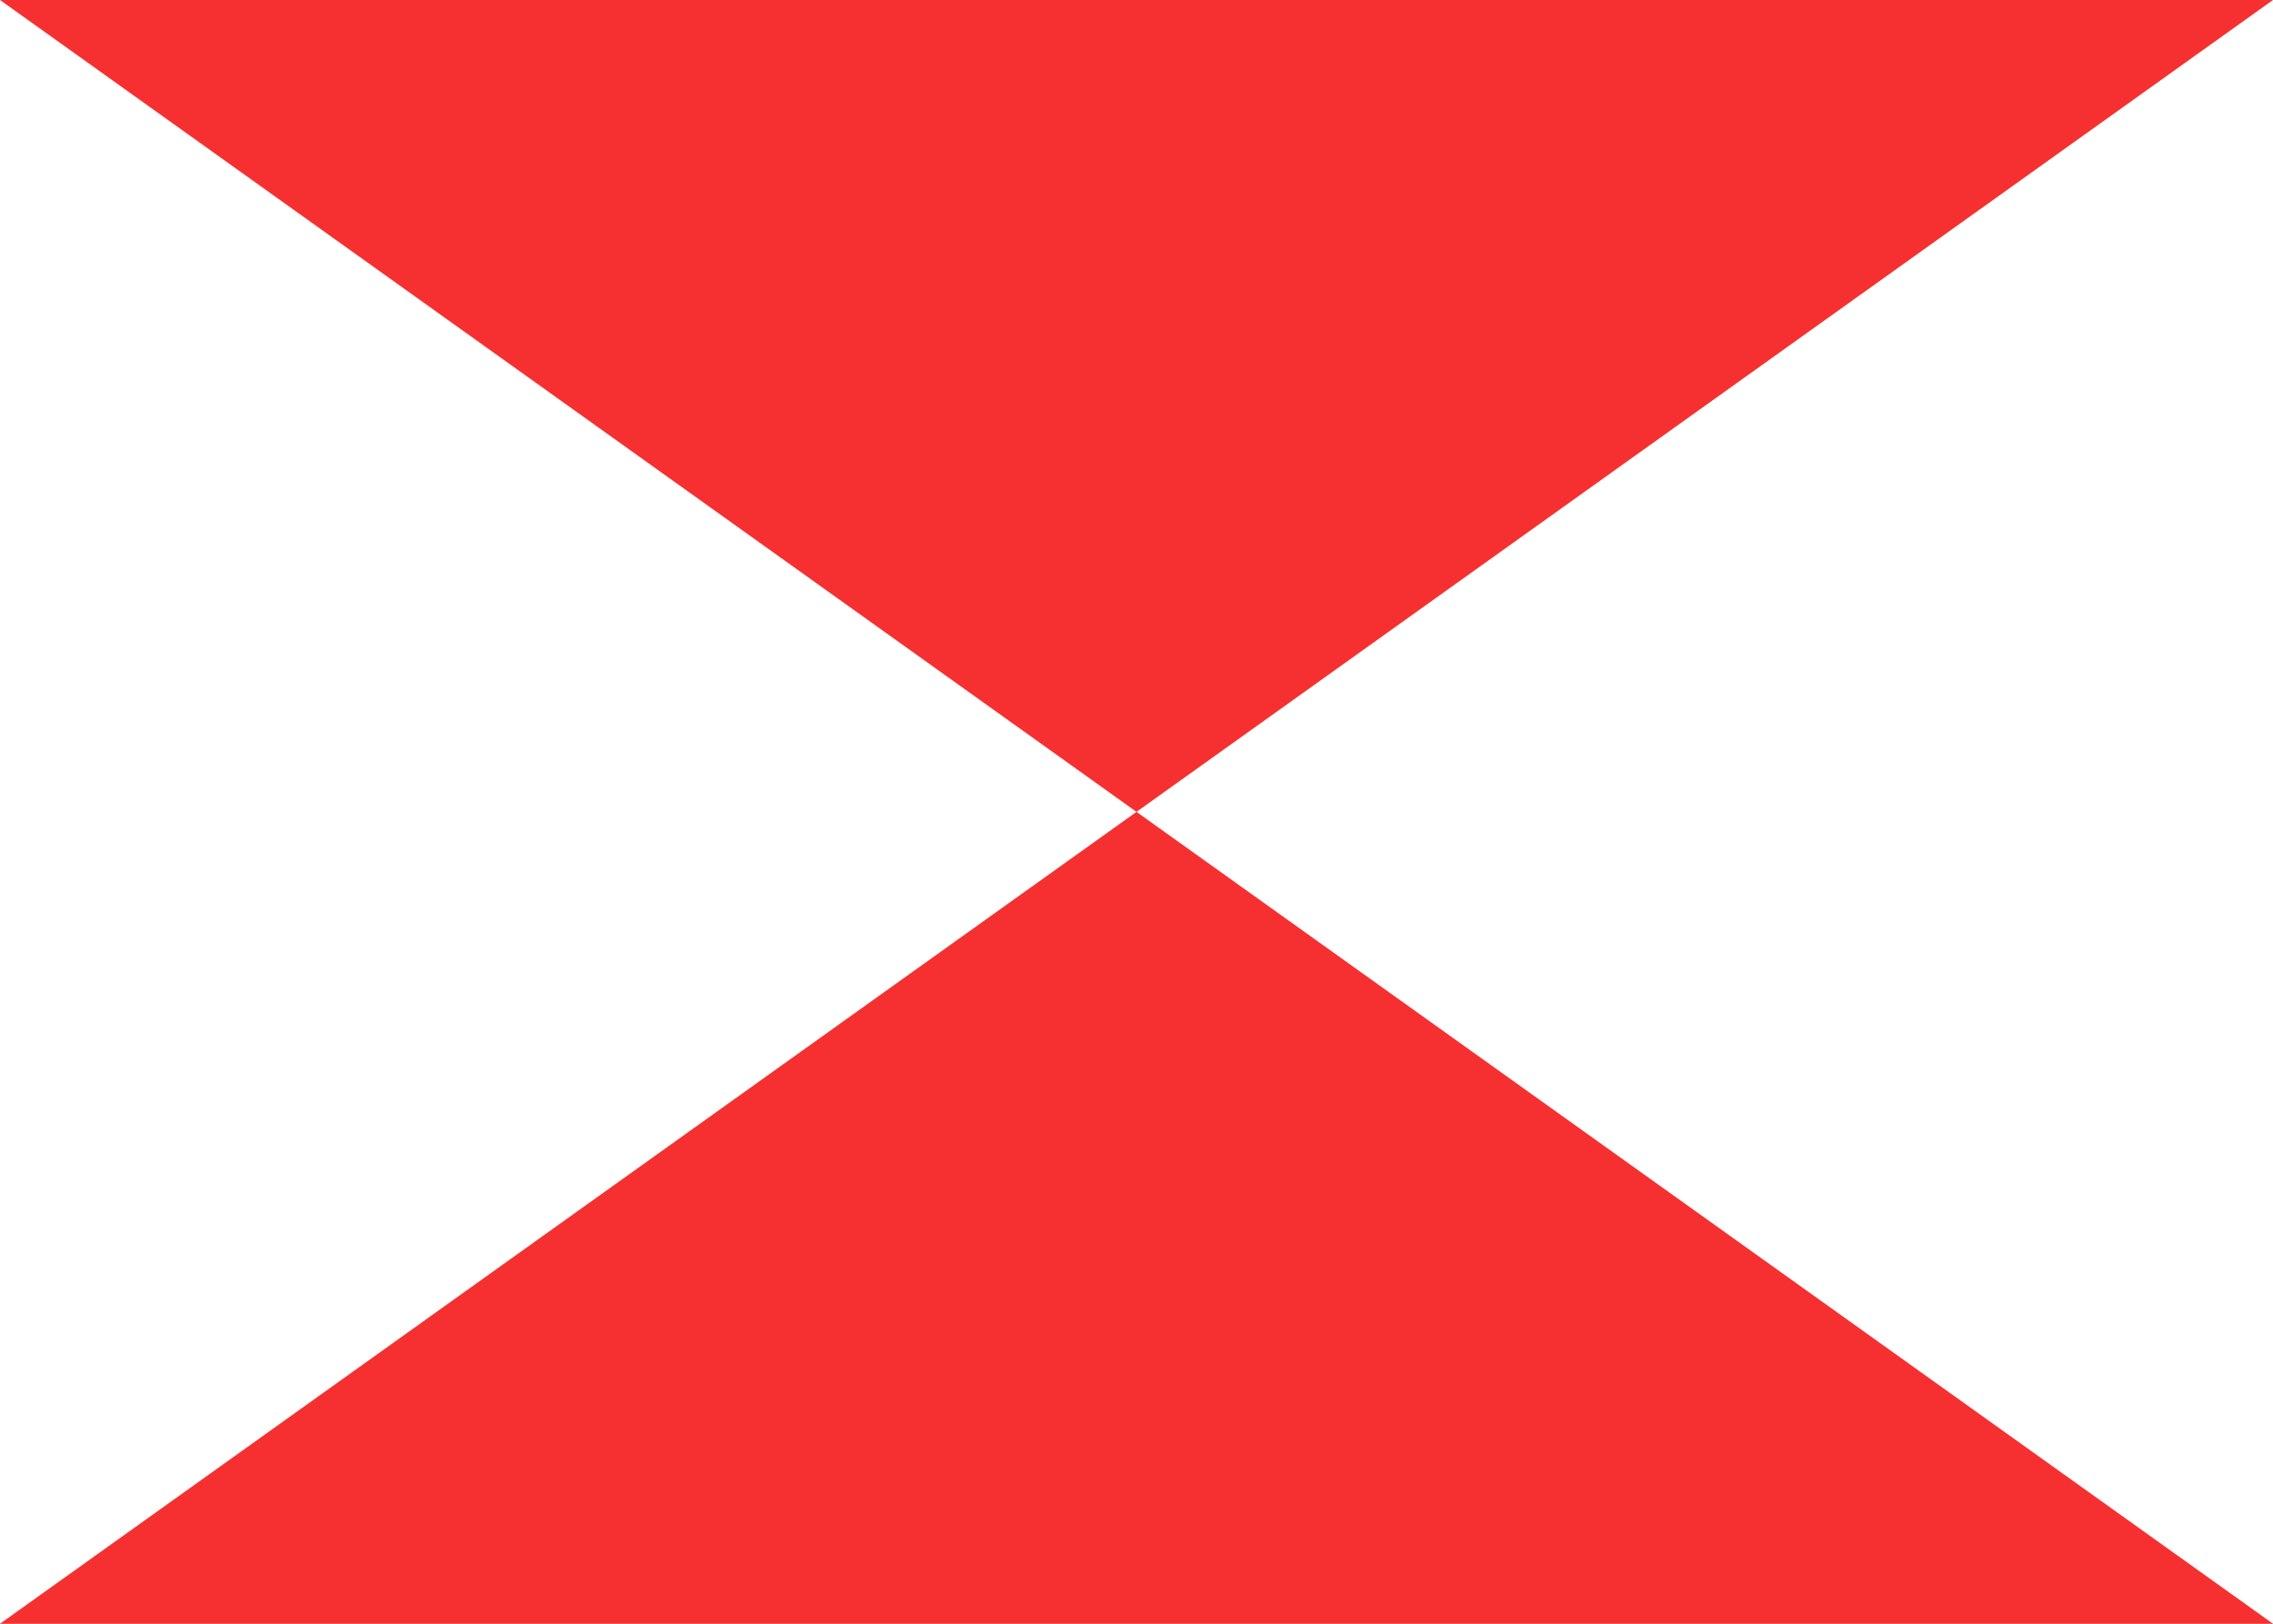 <svg xmlns="http://www.w3.org/2000/svg" fill="none" viewBox="0 0 28 20" aria-hidden="true">
  <rect x="0" y="0" width="28" height="20" fill="#333333" stroke="none"/>
  <g clip-path="url(#clip0_27_532)">
    <rect width="28" height="20" fill="white"/>
    <path fill="#F63030" d="M14 10L28 0H0L14 10Z"/>
    <path fill="#F63030" d="M14 10L0 20H28L14 10Z"/>
  </g>
  <defs>
    <clipPath id="clip0_27_532">
      <rect width="28" height="20" fill="white"/>
    </clipPath>
  </defs>
</svg>

